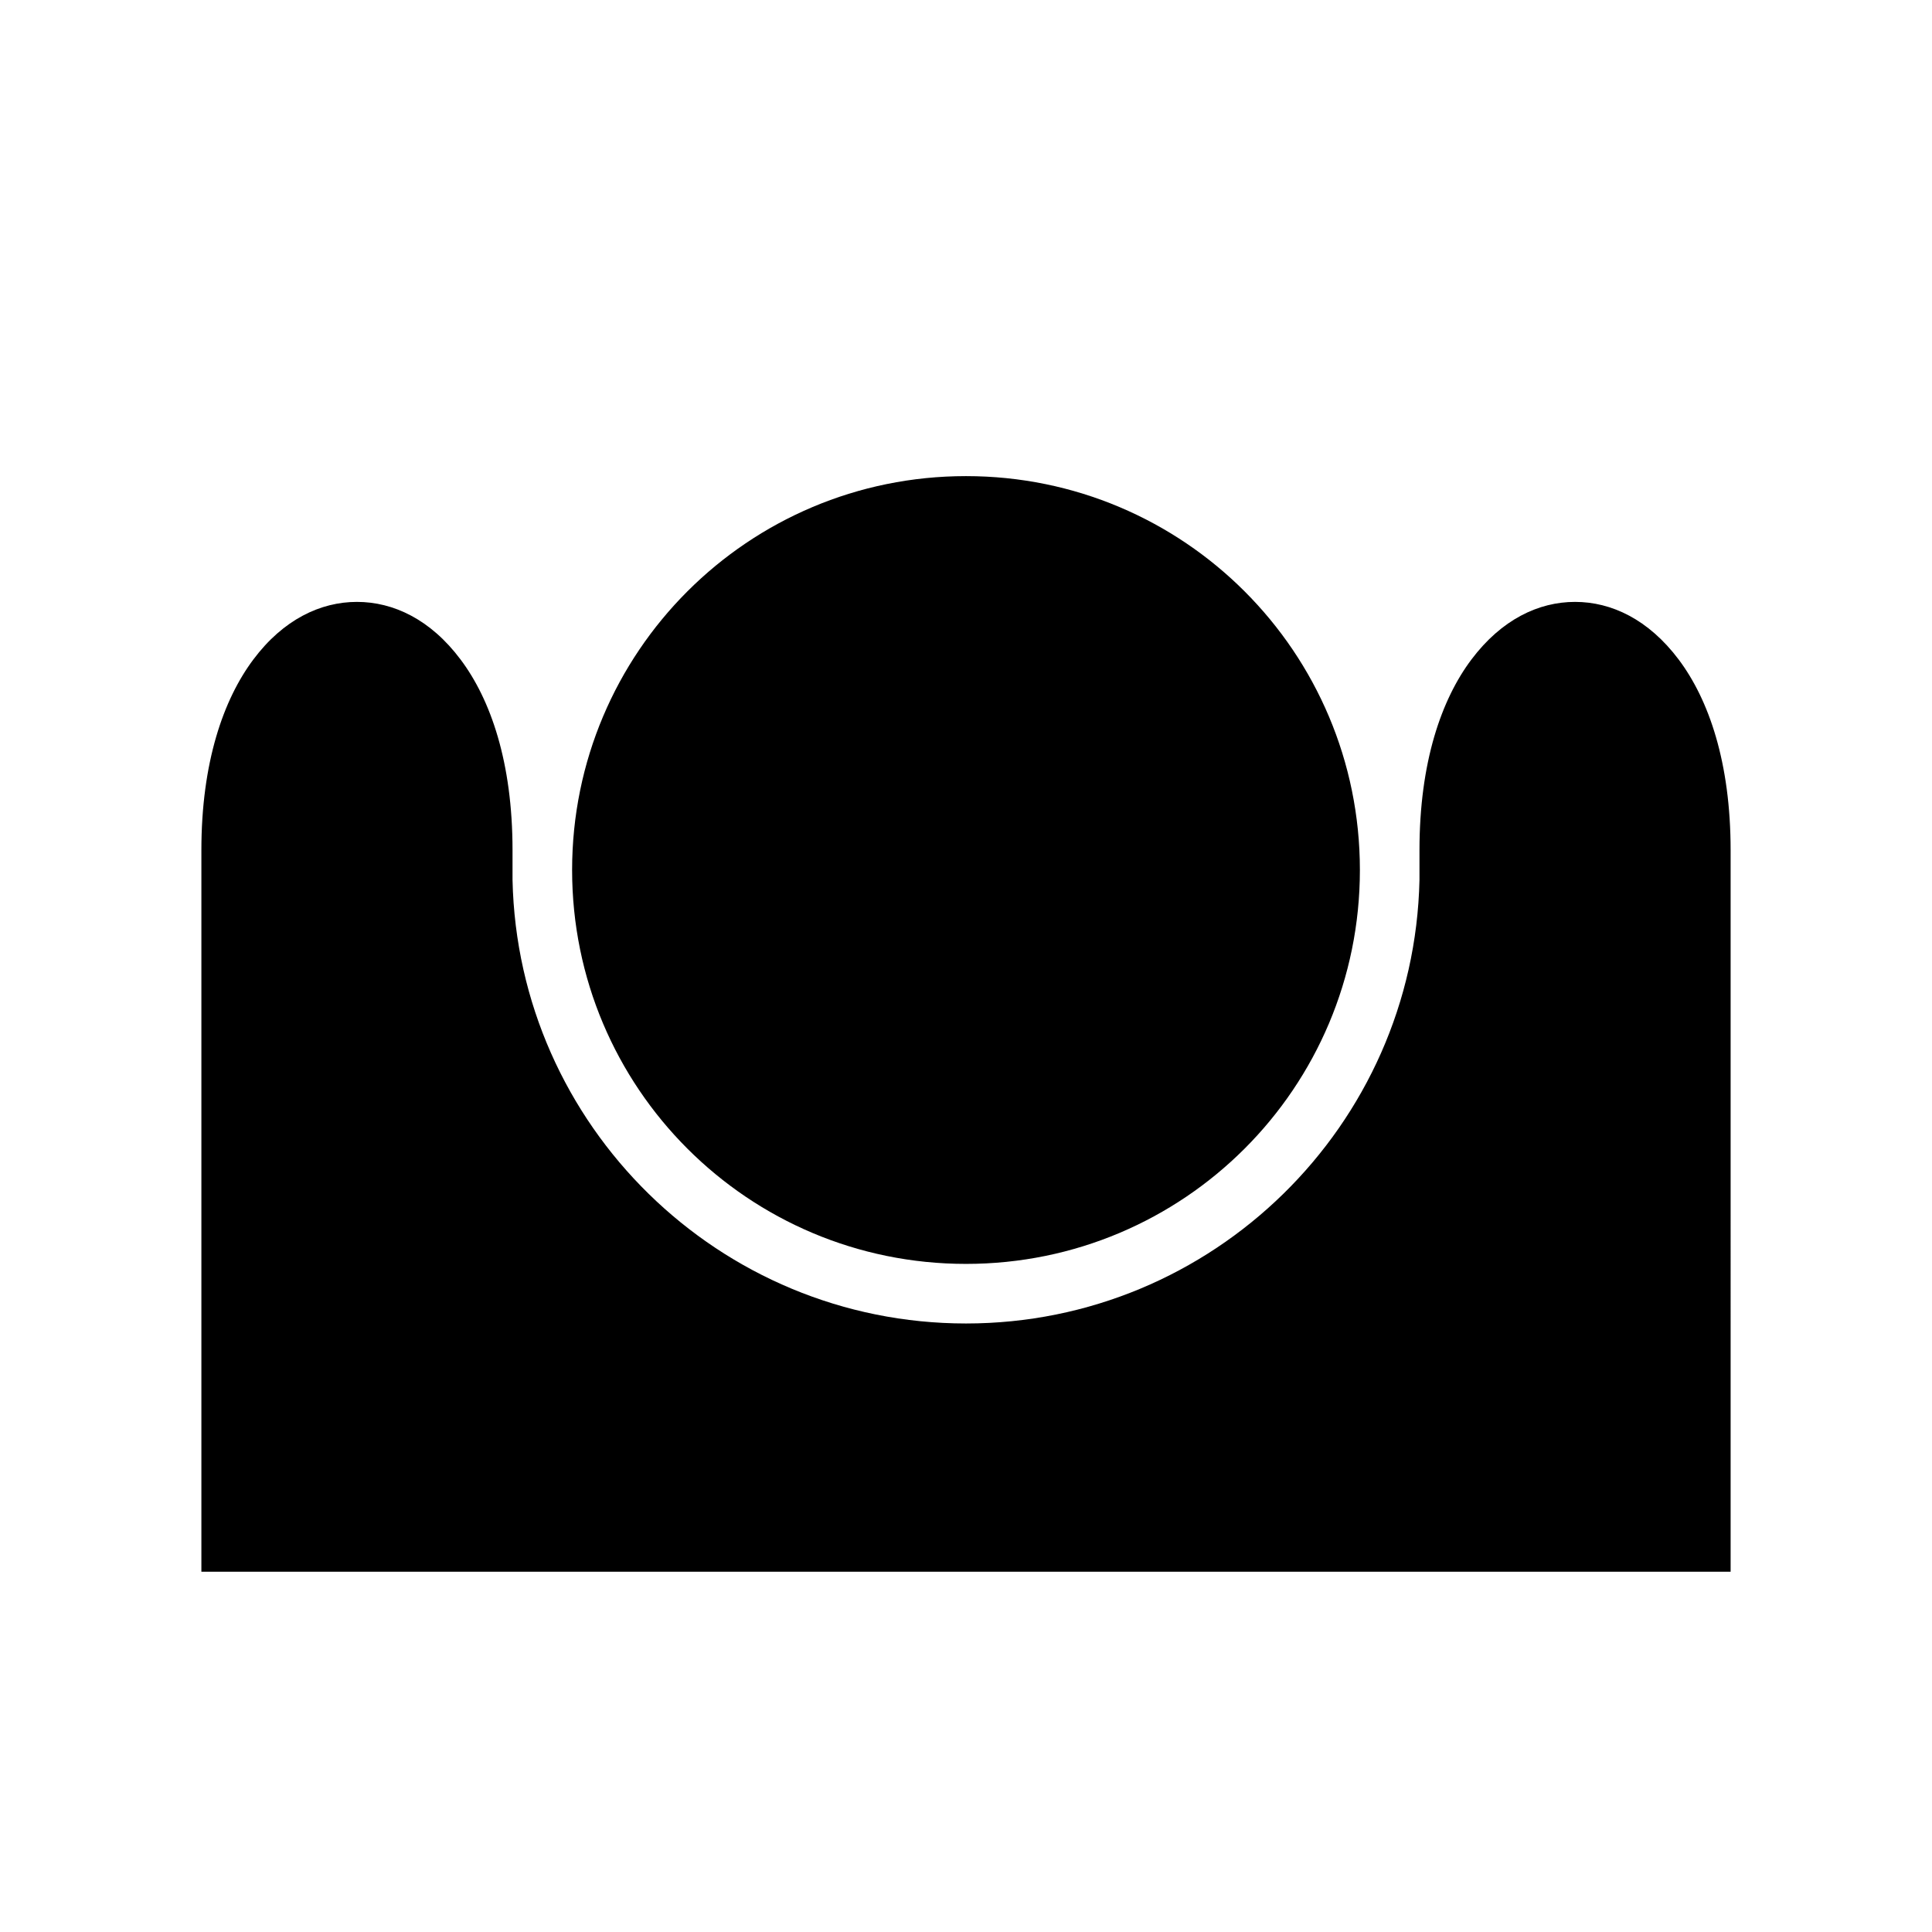 <svg xmlns="http://www.w3.org/2000/svg" width="100%" height="100%" viewBox="0 0 583.68 583.68"><path d="M291.84 143.84c-65.8 0-119 53.2-119 119s53.2 119 119 119 119-53.2 119-119-53.2-119-119-119zM107.84 181.84c-11 0-22.24 5.3-31.3 17.4C67.48 211.34 60.84 230.34 60.84 256.84v218h462V256.84c0-26.5-6.6-45.5-15.7-57.6C498.04 187.14 486.84 181.84 475.84 181.84s-22.2 5.3-31.3 17.4c-9.1 12.1-15.7 31.1-15.7 57.6v9c-1.6 74.2-62.4 134-137 134s-135.4-59.8-137-134v-9c0-26.5-6.6-45.5-15.7-57.6C130.08 187.14 118.84 181.84 107.84 181.84z" /></svg>